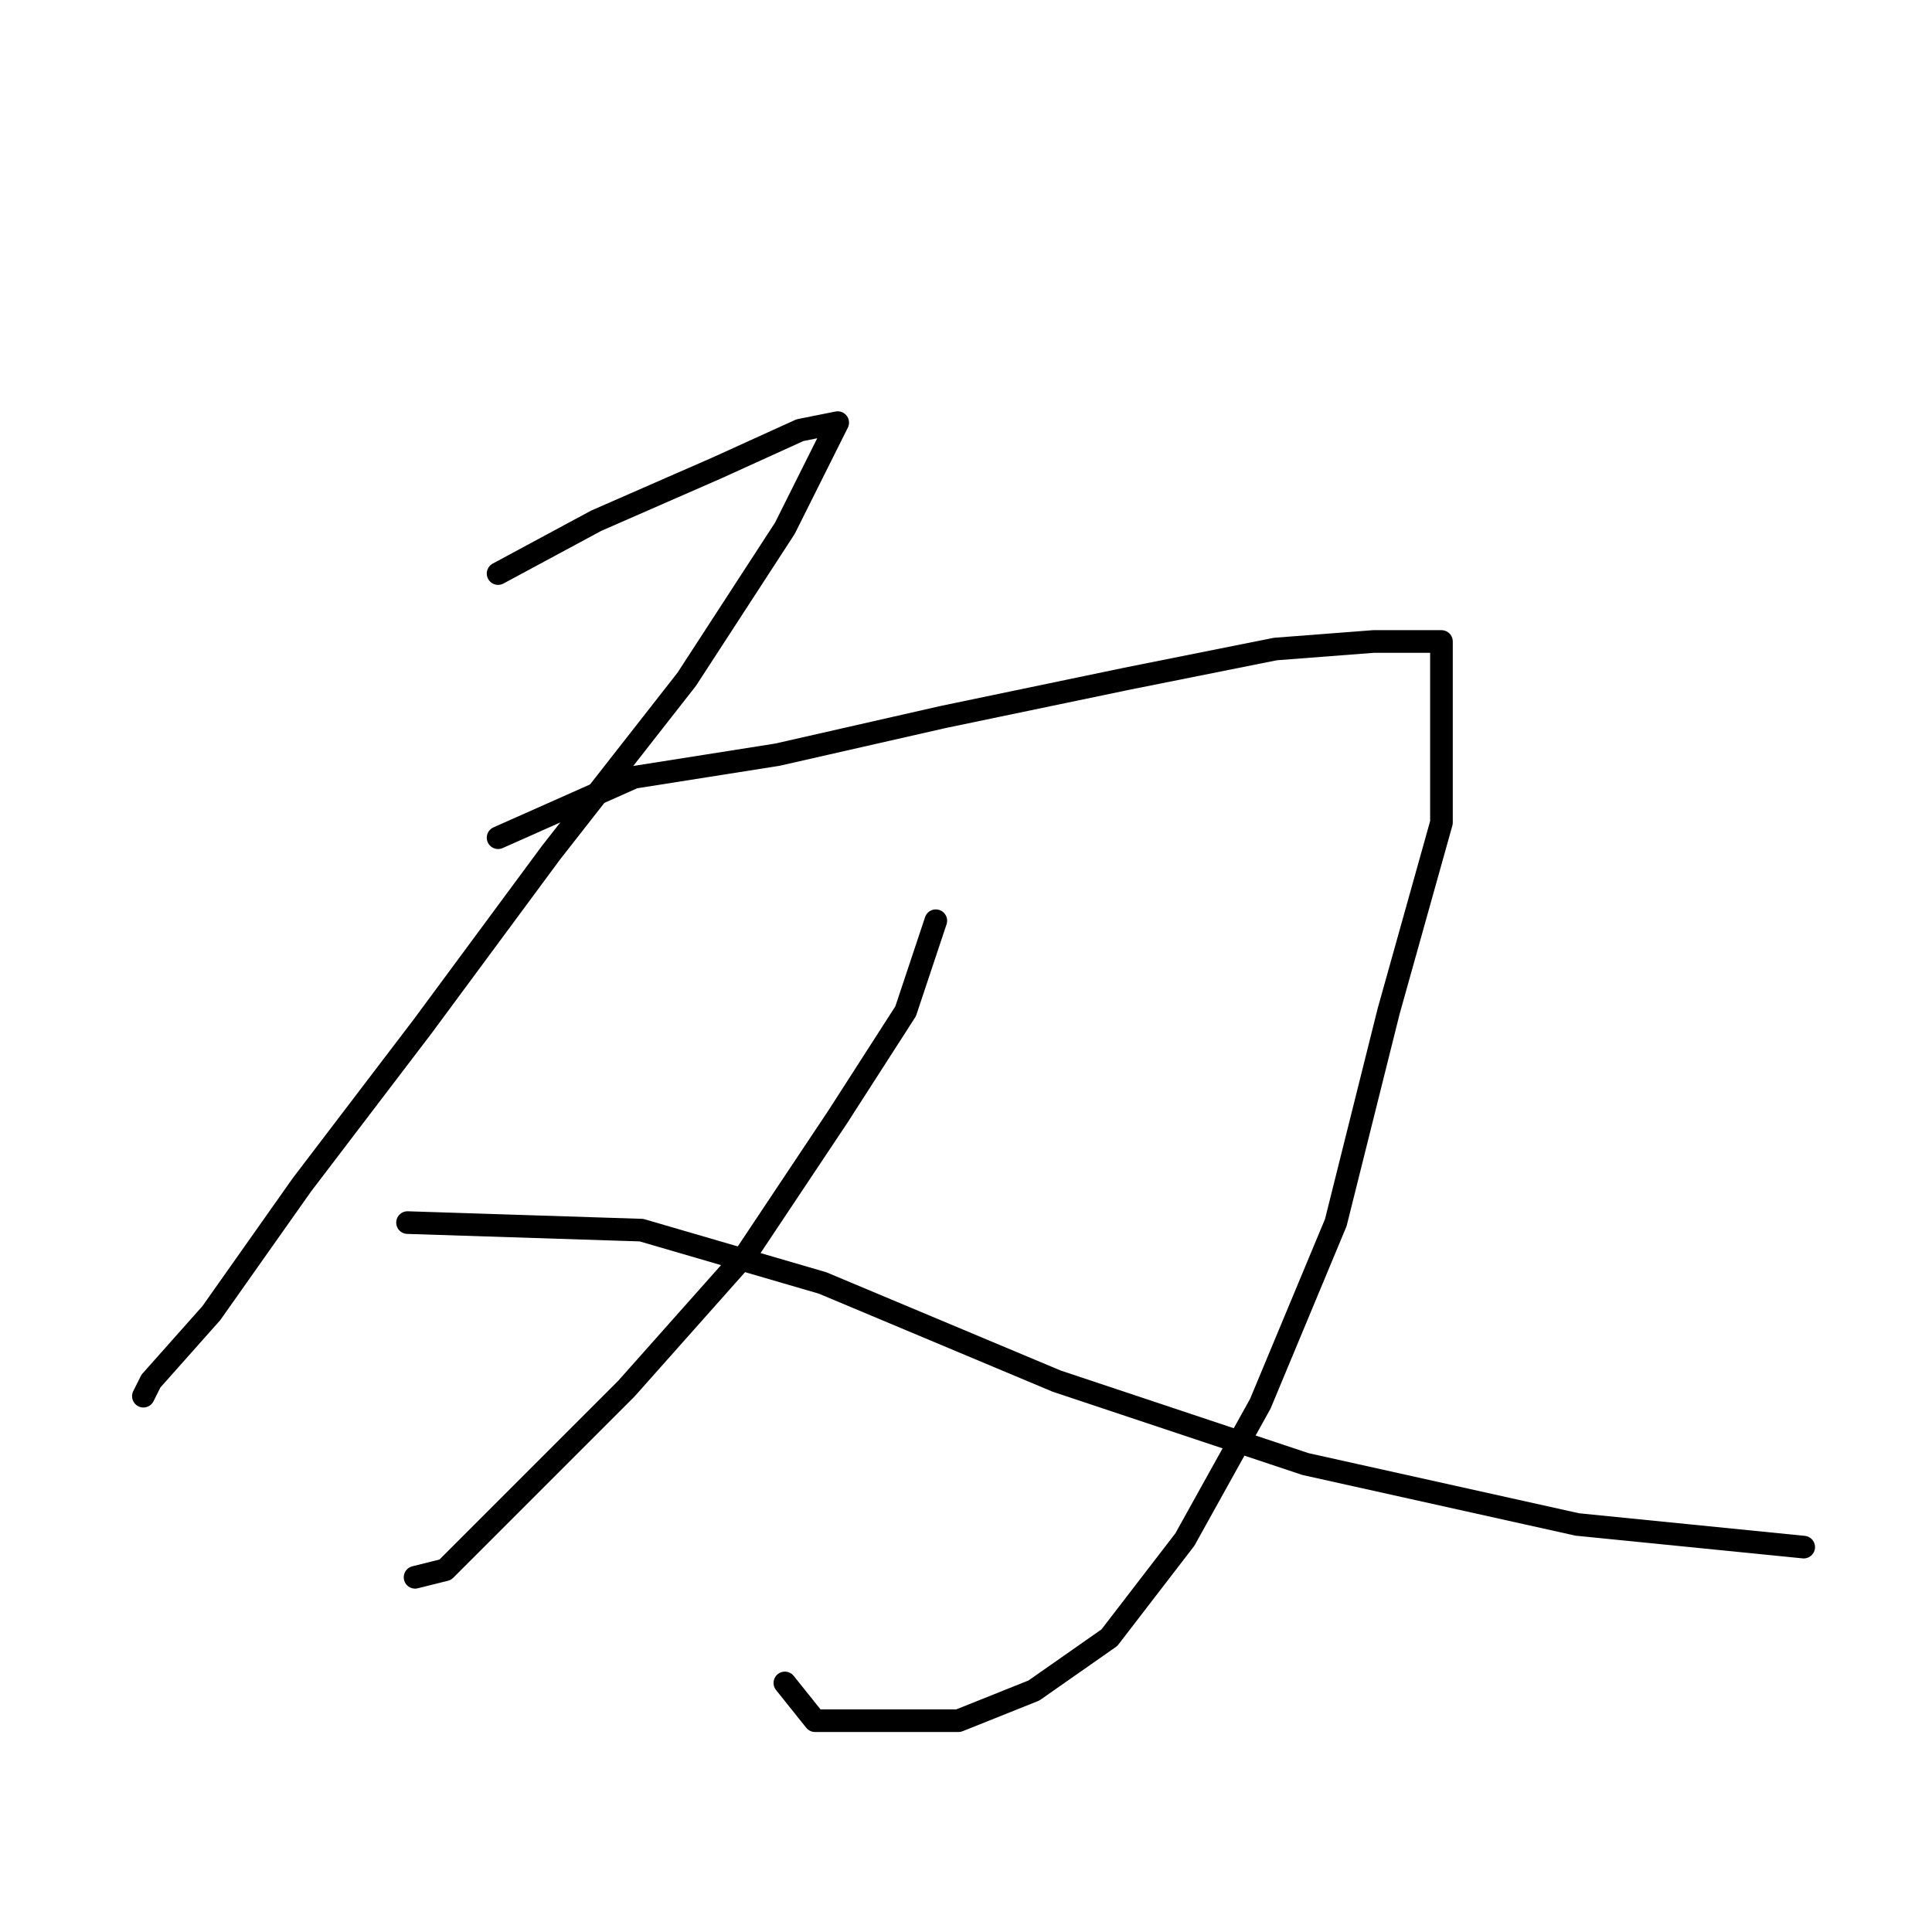 <?xml version="1.0" standalone="no"?>
    <svg width="256" height="256" xmlns="http://www.w3.org/2000/svg" version="1.1">
    <polyline stroke="black" stroke-width="3" stroke-linecap="round" fill="transparent" stroke-linejoin="round" points="66 76 79 69 95 62 106 57 111 56 104 70 91 90 73 113 56 136 40 157 28 174 20 183 19 185 19 185 " />
        <polyline stroke="black" stroke-width="3" stroke-linecap="round" fill="transparent" stroke-linejoin="round" points="66 111 84 103 103 100 125 95 149 90 169 86 182 85 189 85 190 85 191 85 191 90 191 109 184 134 177 162 167 186 157 204 147 217 137 224 127 228 118 228 108 228 104 223 104 223 " />
        <polyline stroke="black" stroke-width="3" stroke-linecap="round" fill="transparent" stroke-linejoin="round" points="124 122 120 134 111 148 99 166 83 184 69 198 59 208 55 209 55 209 " />
        <polyline stroke="black" stroke-width="3" stroke-linecap="round" fill="transparent" stroke-linejoin="round" points="54 162 85 163 109 170 140 183 173 194 209 202 239 205 239 205 " />
        </svg>